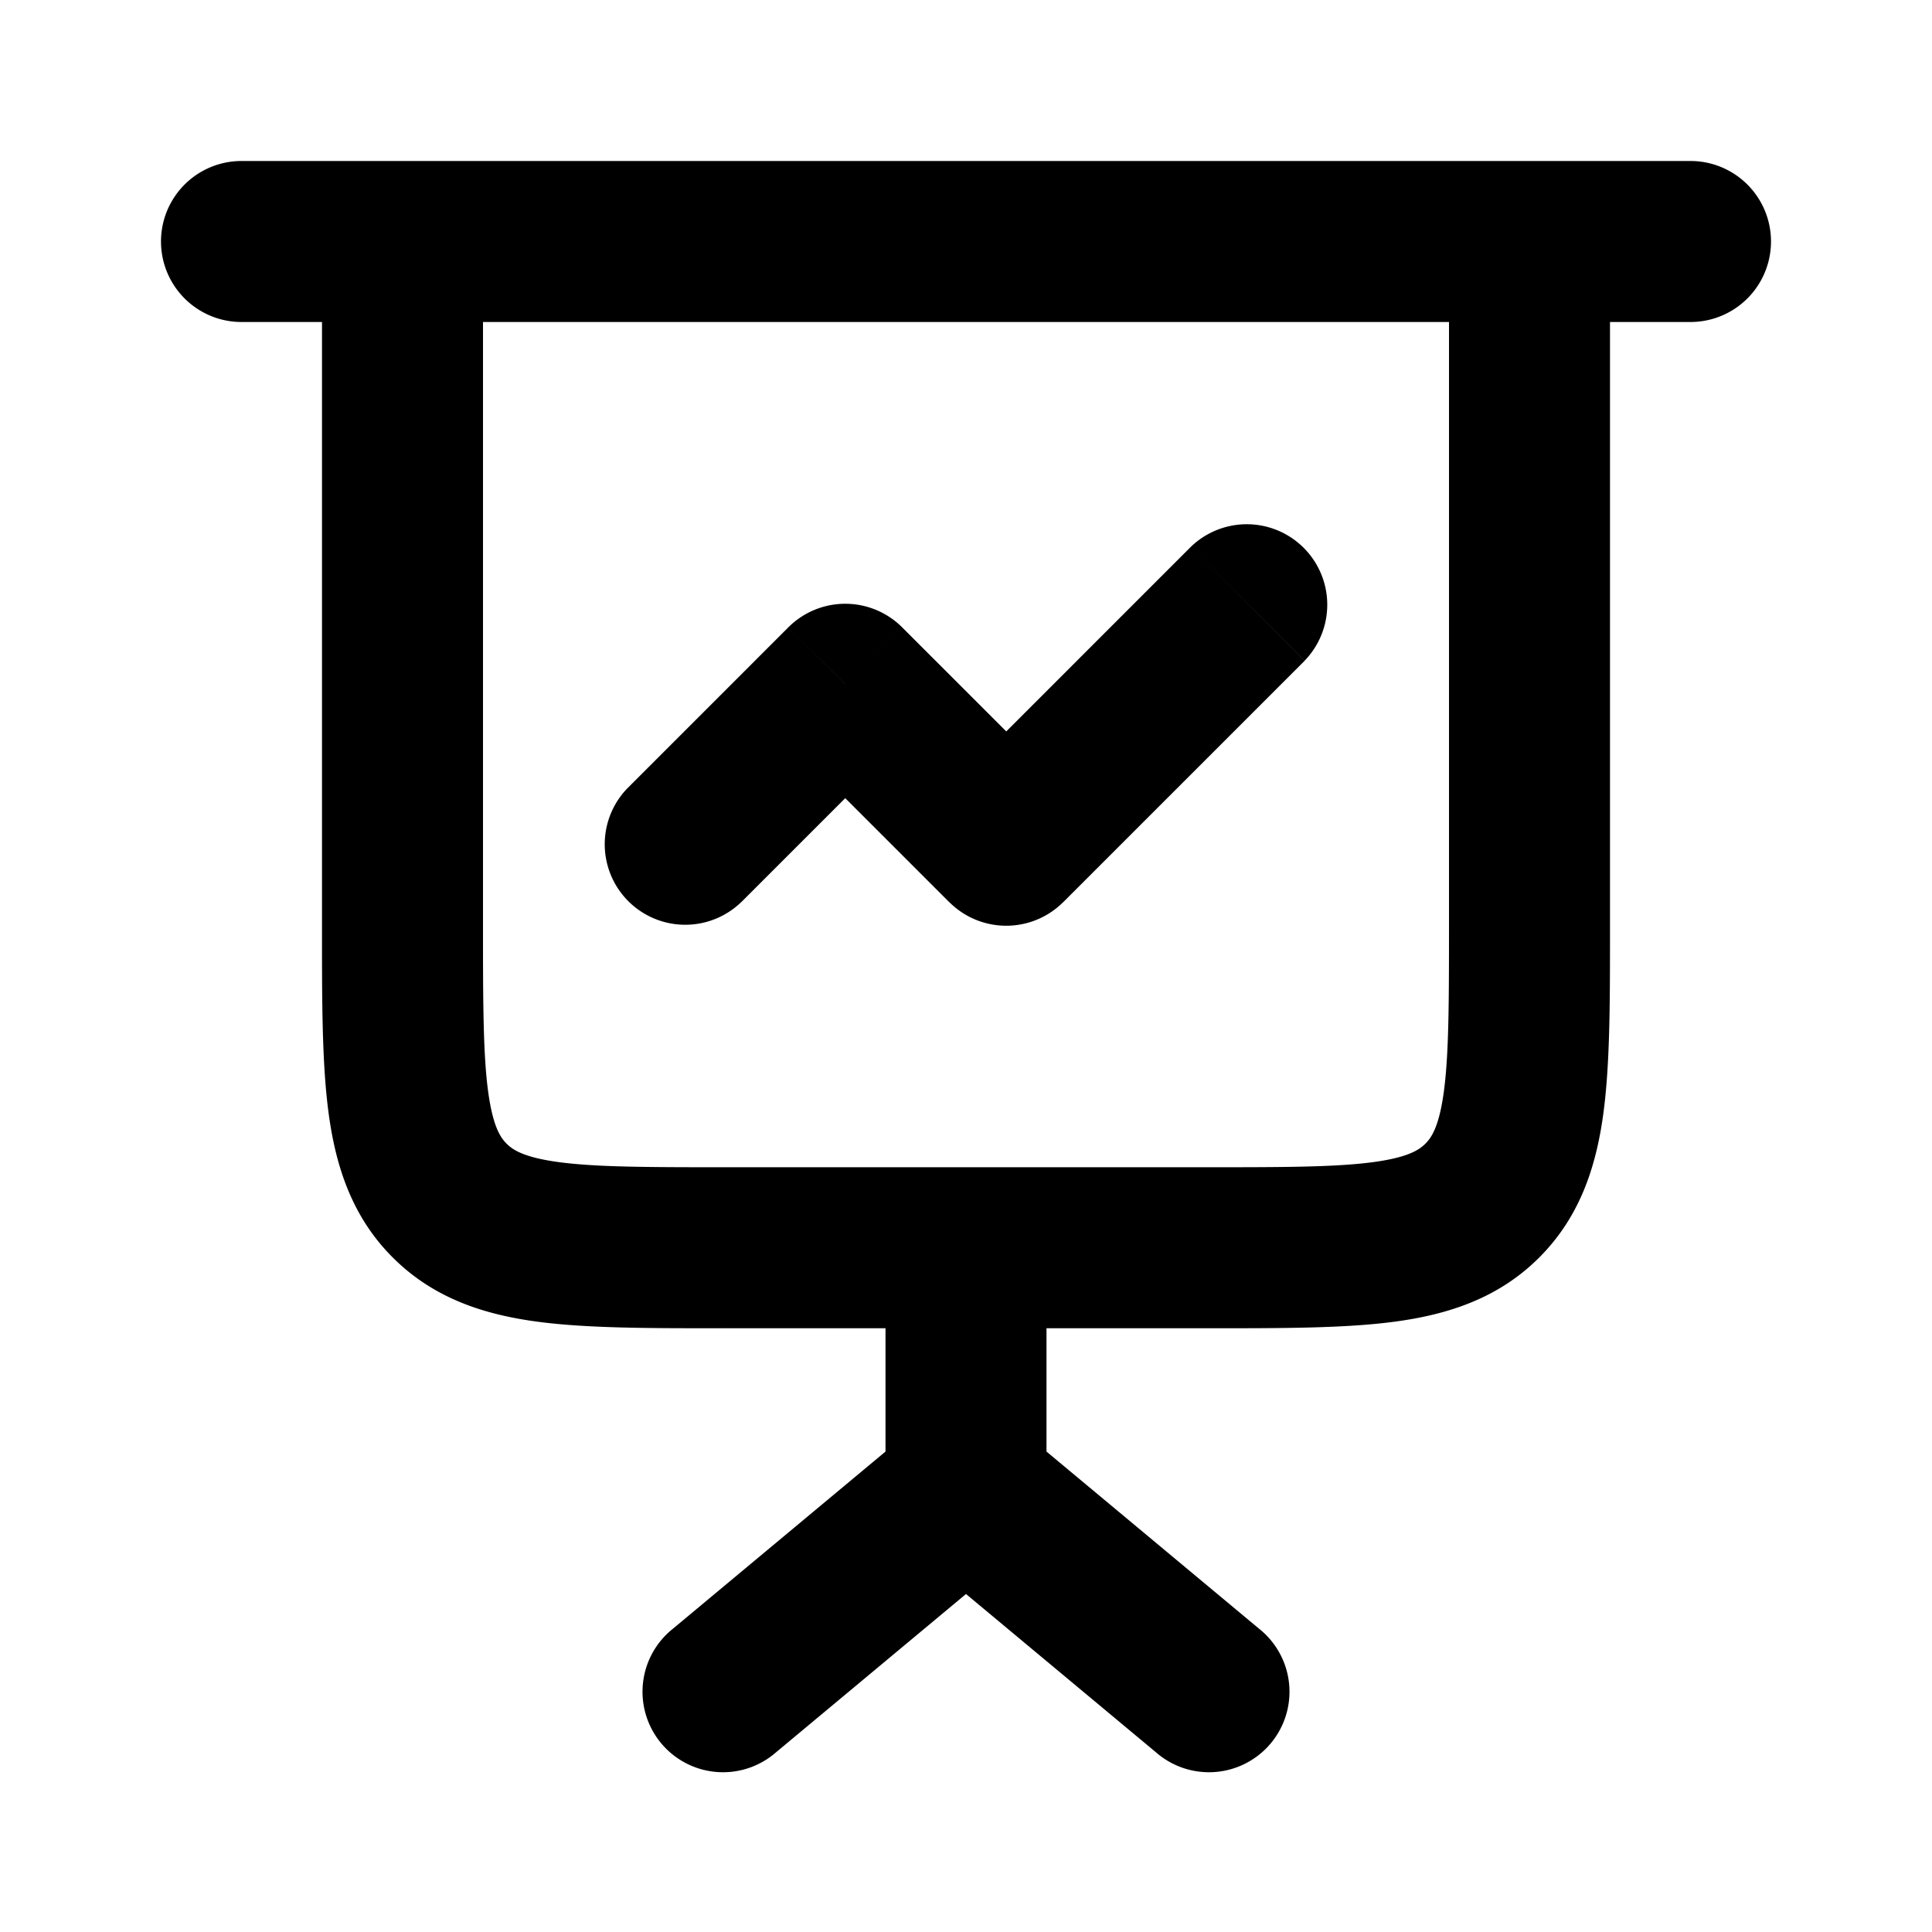 <svg xmlns="http://www.w3.org/2000/svg" viewBox="0 0 24 24"><path d="M6 3a1 1 0 0 0-2 0zm14 0a1 1 0 1 0-2 0zM3 2a1 1 0 0 0 0 2zm18 2a1 1 0 1 0 0-2zM8.36 20.232a1 1 0 1 0 1.28 1.536zm6 1.536a1 1 0 1 0 1.28-1.536zM7.793 9.793a1 1 0 0 0 1.414 1.414zM10.5 8.5l.707-.707a1 1 0 0 0-1.414 0zm2 2-.707.707a1 1 0 0 0 1.414 0zm3.707-2.293a1 1 0 0 0-1.414-1.414zM5.586 14.914l-.707.707zm12.828 0 .707.707zM18 3v8.5h2V3zM6 11.5V3H4v8.5zM3 4h18V2H3zm12 10.5h-3v2h3zm-3 0H9v2h3zm-1 1v3h2v-3zm.36 2.232-3 2.5 1.28 1.536 3-2.5zm0 1.536 3 2.5 1.28-1.536-3-2.5zm-2.153-8.06 2-2-1.414-1.415-2 2 1.414 1.414zm.586-2 2 2 1.414-1.415-2-2-1.414 1.414zm3.414 2 3-3-1.414-1.415-3 3 1.414 1.414zM4 11.5c0 .915-.002 1.701.082 2.328.088.655.287 1.284.797 1.793l1.414-1.414c-.076-.076-.17-.212-.229-.646C6.002 13.1 6 12.471 6 11.5zm5 3c-.971 0-1.599-.002-2.061-.064-.434-.059-.57-.153-.646-.229l-1.414 1.414c.51.51 1.138.709 1.793.797.627.084 1.413.082 2.328.082zm9-3c0 .971-.002 1.599-.064 2.061-.059.434-.153.57-.229.646l1.414 1.414c.51-.51.709-1.138.797-1.793.084-.627.082-1.413.082-2.328zm-3 5c.915 0 1.701.002 2.328-.082.655-.088 1.284-.287 1.793-.797l-1.414-1.414c-.076.076-.212.17-.646.229-.462.062-1.09.064-2.061.064z"/></svg>